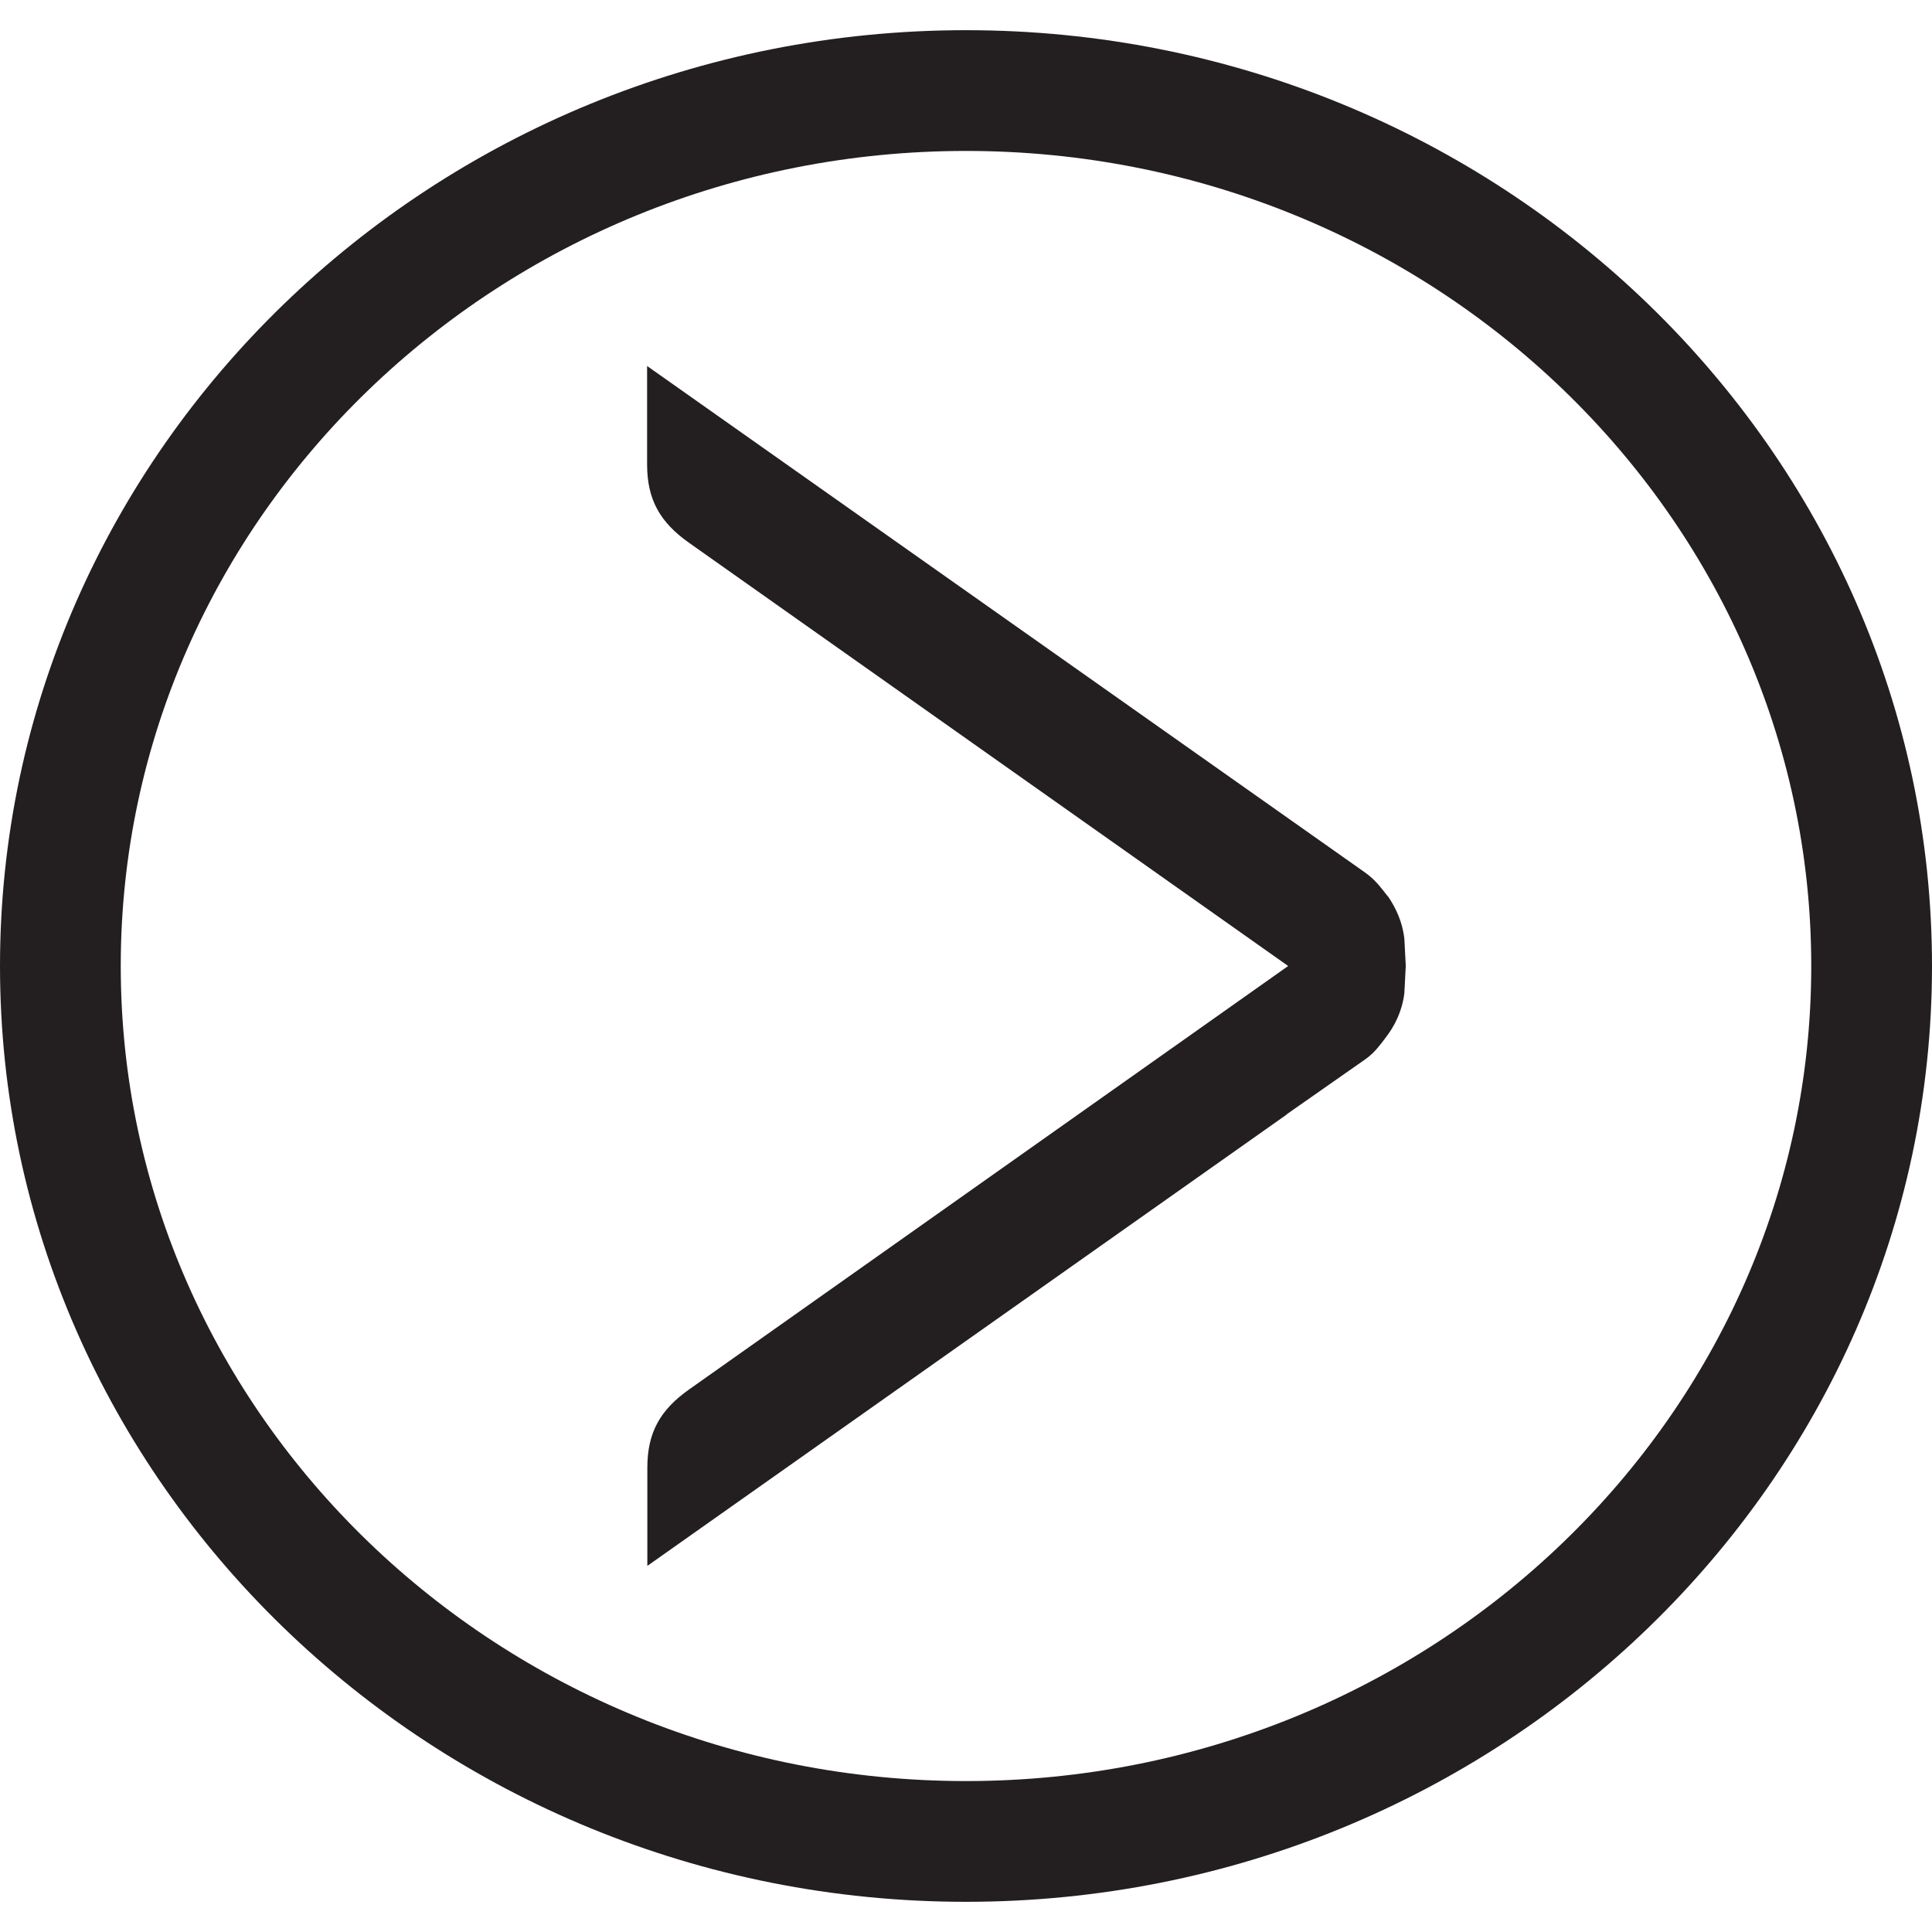 <?xml version="1.0" encoding="utf-8"?>
<!-- Generator: Adobe Illustrator 16.0.0, SVG Export Plug-In . SVG Version: 6.00 Build 0)  -->
<!DOCTYPE svg PUBLIC "-//W3C//DTD SVG 1.1//EN" "http://www.w3.org/Graphics/SVG/1.1/DTD/svg11.dtd">
<svg version="1.1" id="Layer_3" xmlns="http://www.w3.org/2000/svg" xmlns:xlink="http://www.w3.org/1999/xlink" x="0px" y="0px"
	 width="16px" height="16px" viewBox="0 0 16 16" enable-background="new 0 0 16 16" xml:space="preserve">
<path fill="#231F20" d="M8,15.75c4.411,0,8-3.478,8-7.75s-3.589-7.75-8-7.75S0,3.728,0,8S3.589,15.75,8,15.75z M8,1.25
	c3.86,0,7,3.027,7,6.75s-3.14,6.75-7,6.75S1,11.723,1,8S4.14,1.25,8,1.25z M11.308,7.228c0.084,0.06,0.132,0.128,0.185,0.195
	l0.001-0.001c0.07,0.103,0.119,0.214,0.136,0.347l0.012,0.23l-0.012,0.229c-0.019,0.146-0.077,0.267-0.162,0.375
	c-0.044,0.058-0.086,0.115-0.156,0.166l-0.656,0.459V9.23l-5.295,3.738v-0.813c0-0.292,0.107-0.48,0.347-0.649L10.668,8L5.706,4.495
	C5.467,4.326,5.359,4.139,5.359,3.846V3.031L11.308,7.228z"/>
</svg>
